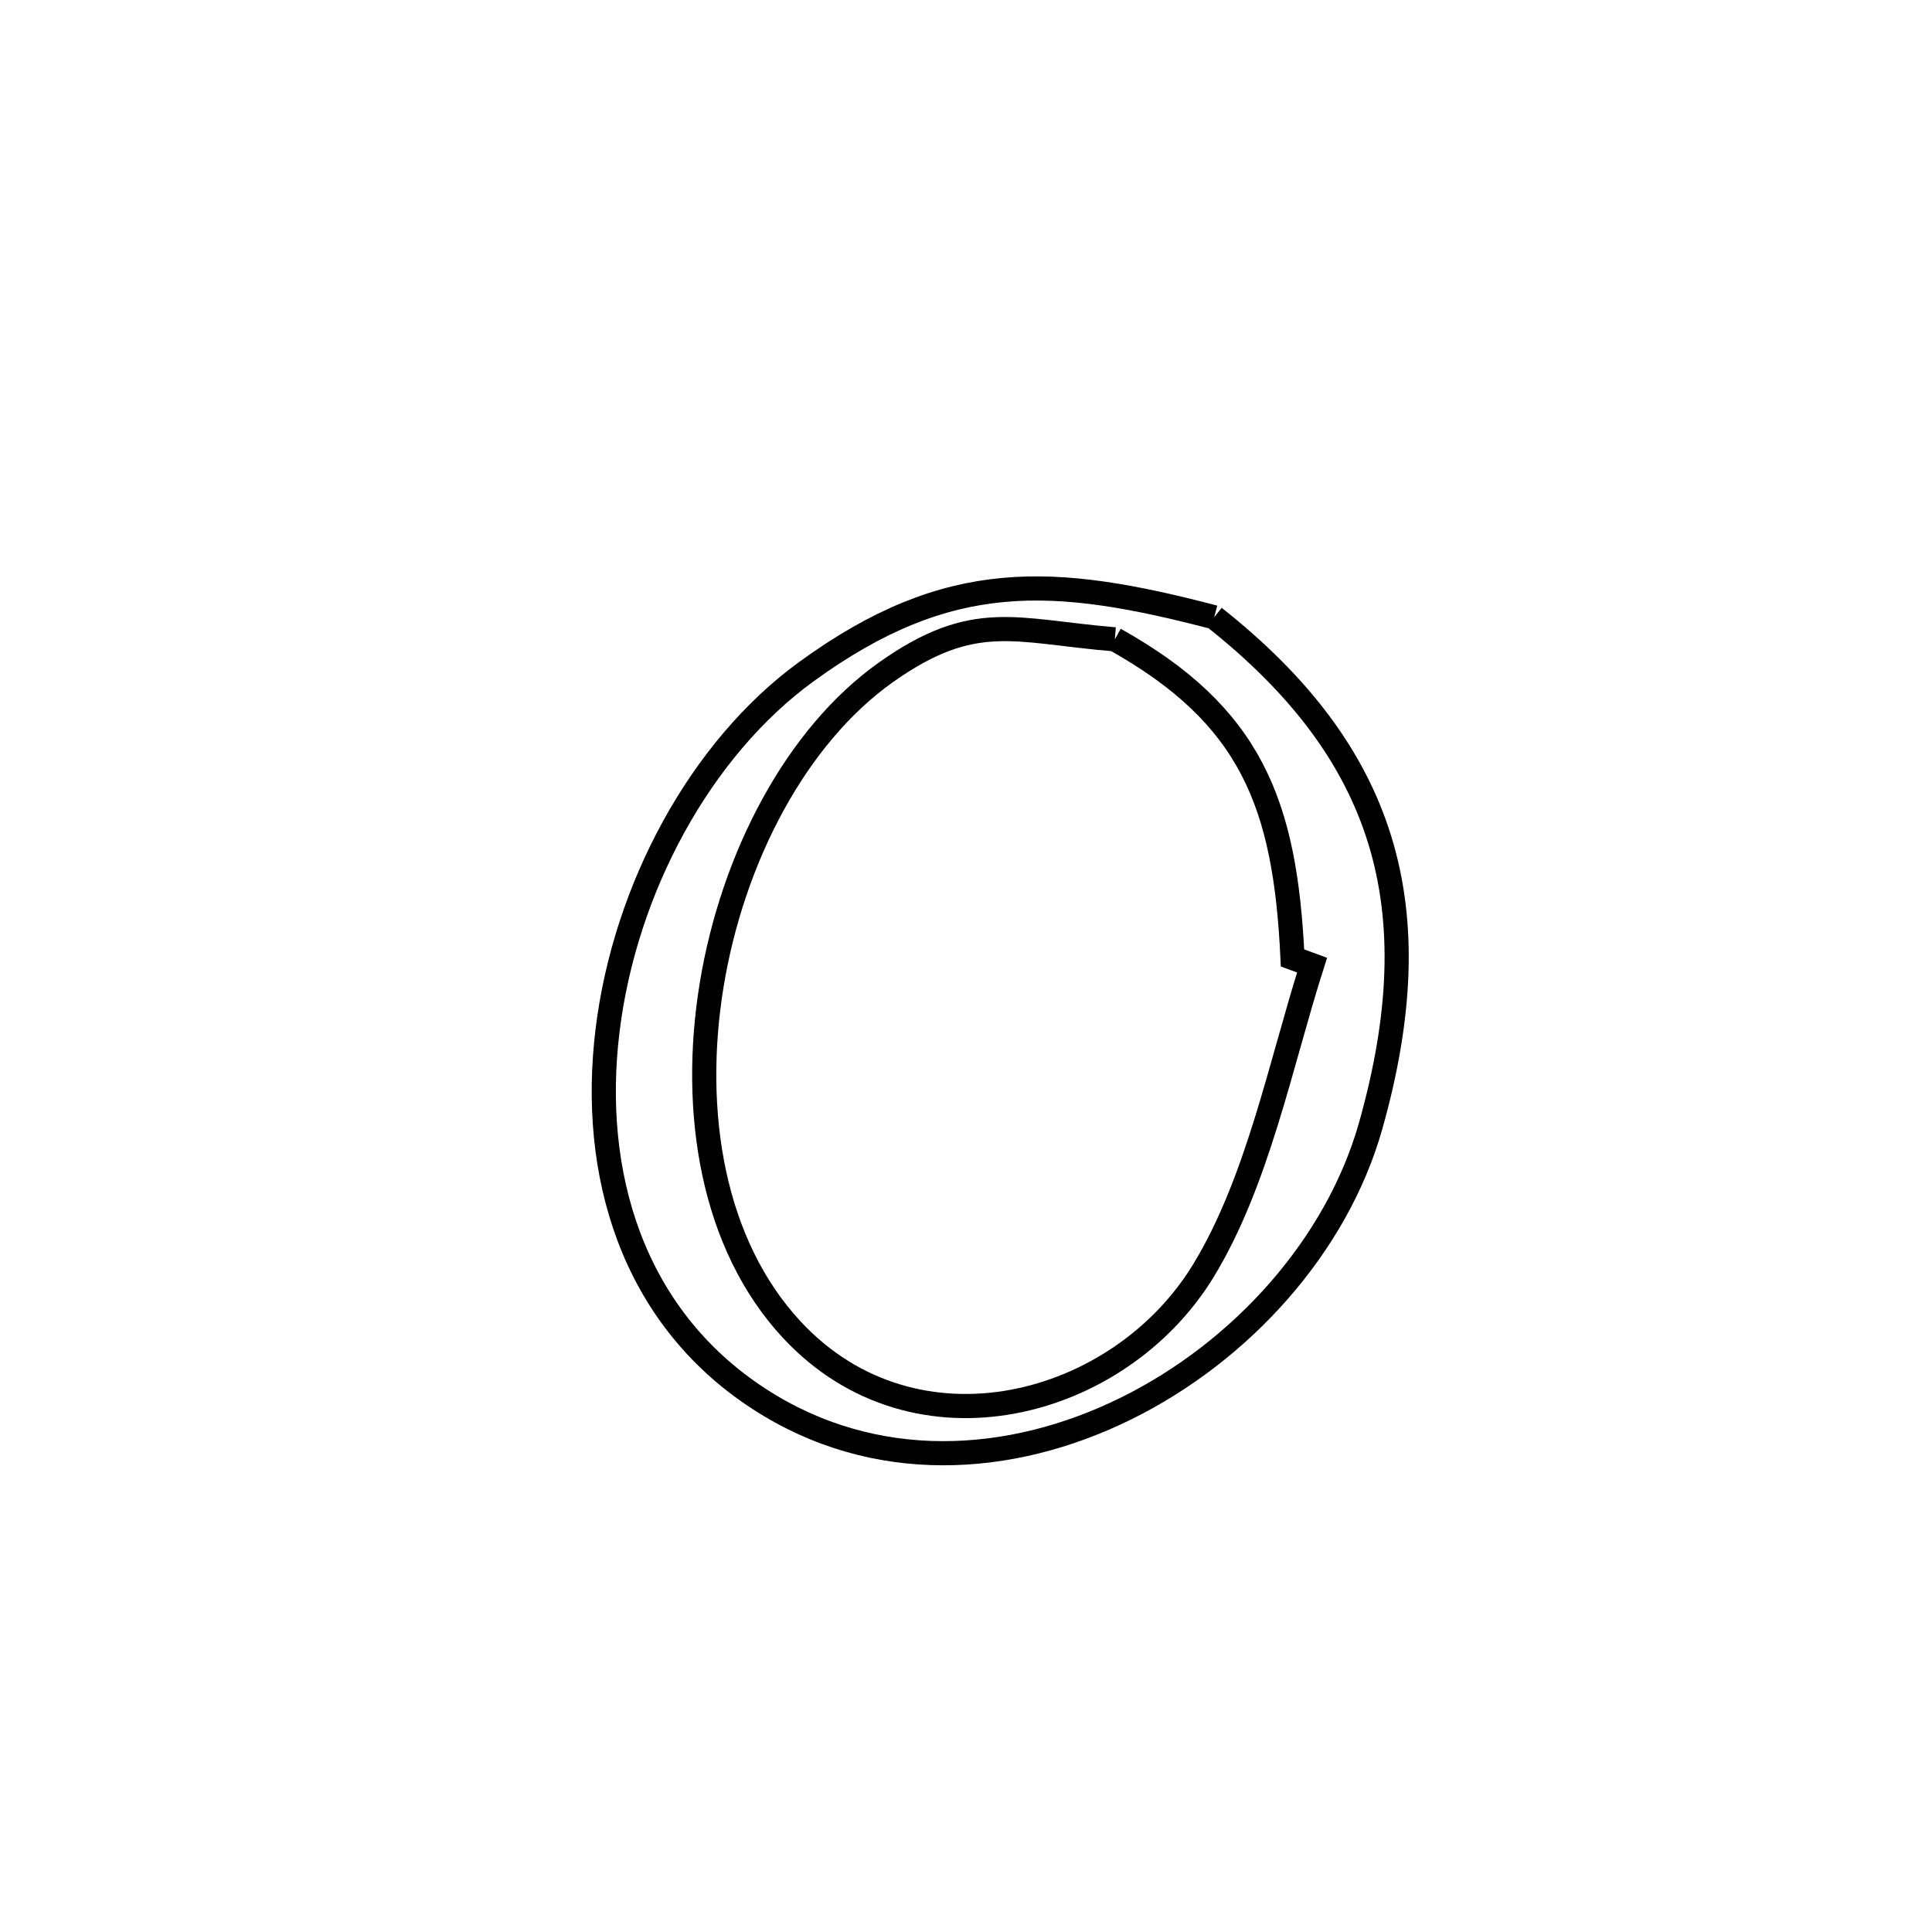 <svg xmlns="http://www.w3.org/2000/svg" viewBox="0.0 0.0 24.0 24.0" height="200px" width="200px"><path fill="none" stroke="black" stroke-width=".3" stroke-opacity="1.0"  filling="0" d="M15.083 7.668 L15.083 7.668 C17.213 9.352 17.794 11.267 17.027 13.985 C16.607 15.472 15.425 16.788 13.988 17.497 C12.552 18.206 10.861 18.31 9.426 17.375 C7.843 16.344 7.332 14.564 7.547 12.803 C7.761 11.042 8.701 9.299 10.019 8.342 C11.785 7.059 13.087 7.147 15.083 7.668 L15.083 7.668"></path>
<path fill="none" stroke="black" stroke-width=".3" stroke-opacity="1.0"  filling="0" d="M13.849 7.942 L13.849 7.942 C15.539 8.887 15.966 9.976 16.056 11.9 L16.056 11.9 C16.137 11.93 16.218 11.959 16.299 11.989 L16.299 11.989 C15.91 13.209 15.623 14.68 14.949 15.785 C13.906 17.495 11.374 18.17 9.837 16.519 C8.849 15.457 8.582 13.811 8.841 12.232 C9.101 10.653 9.889 9.142 11.009 8.349 C12.105 7.575 12.61 7.84 13.849 7.942 L13.849 7.942"></path></svg>